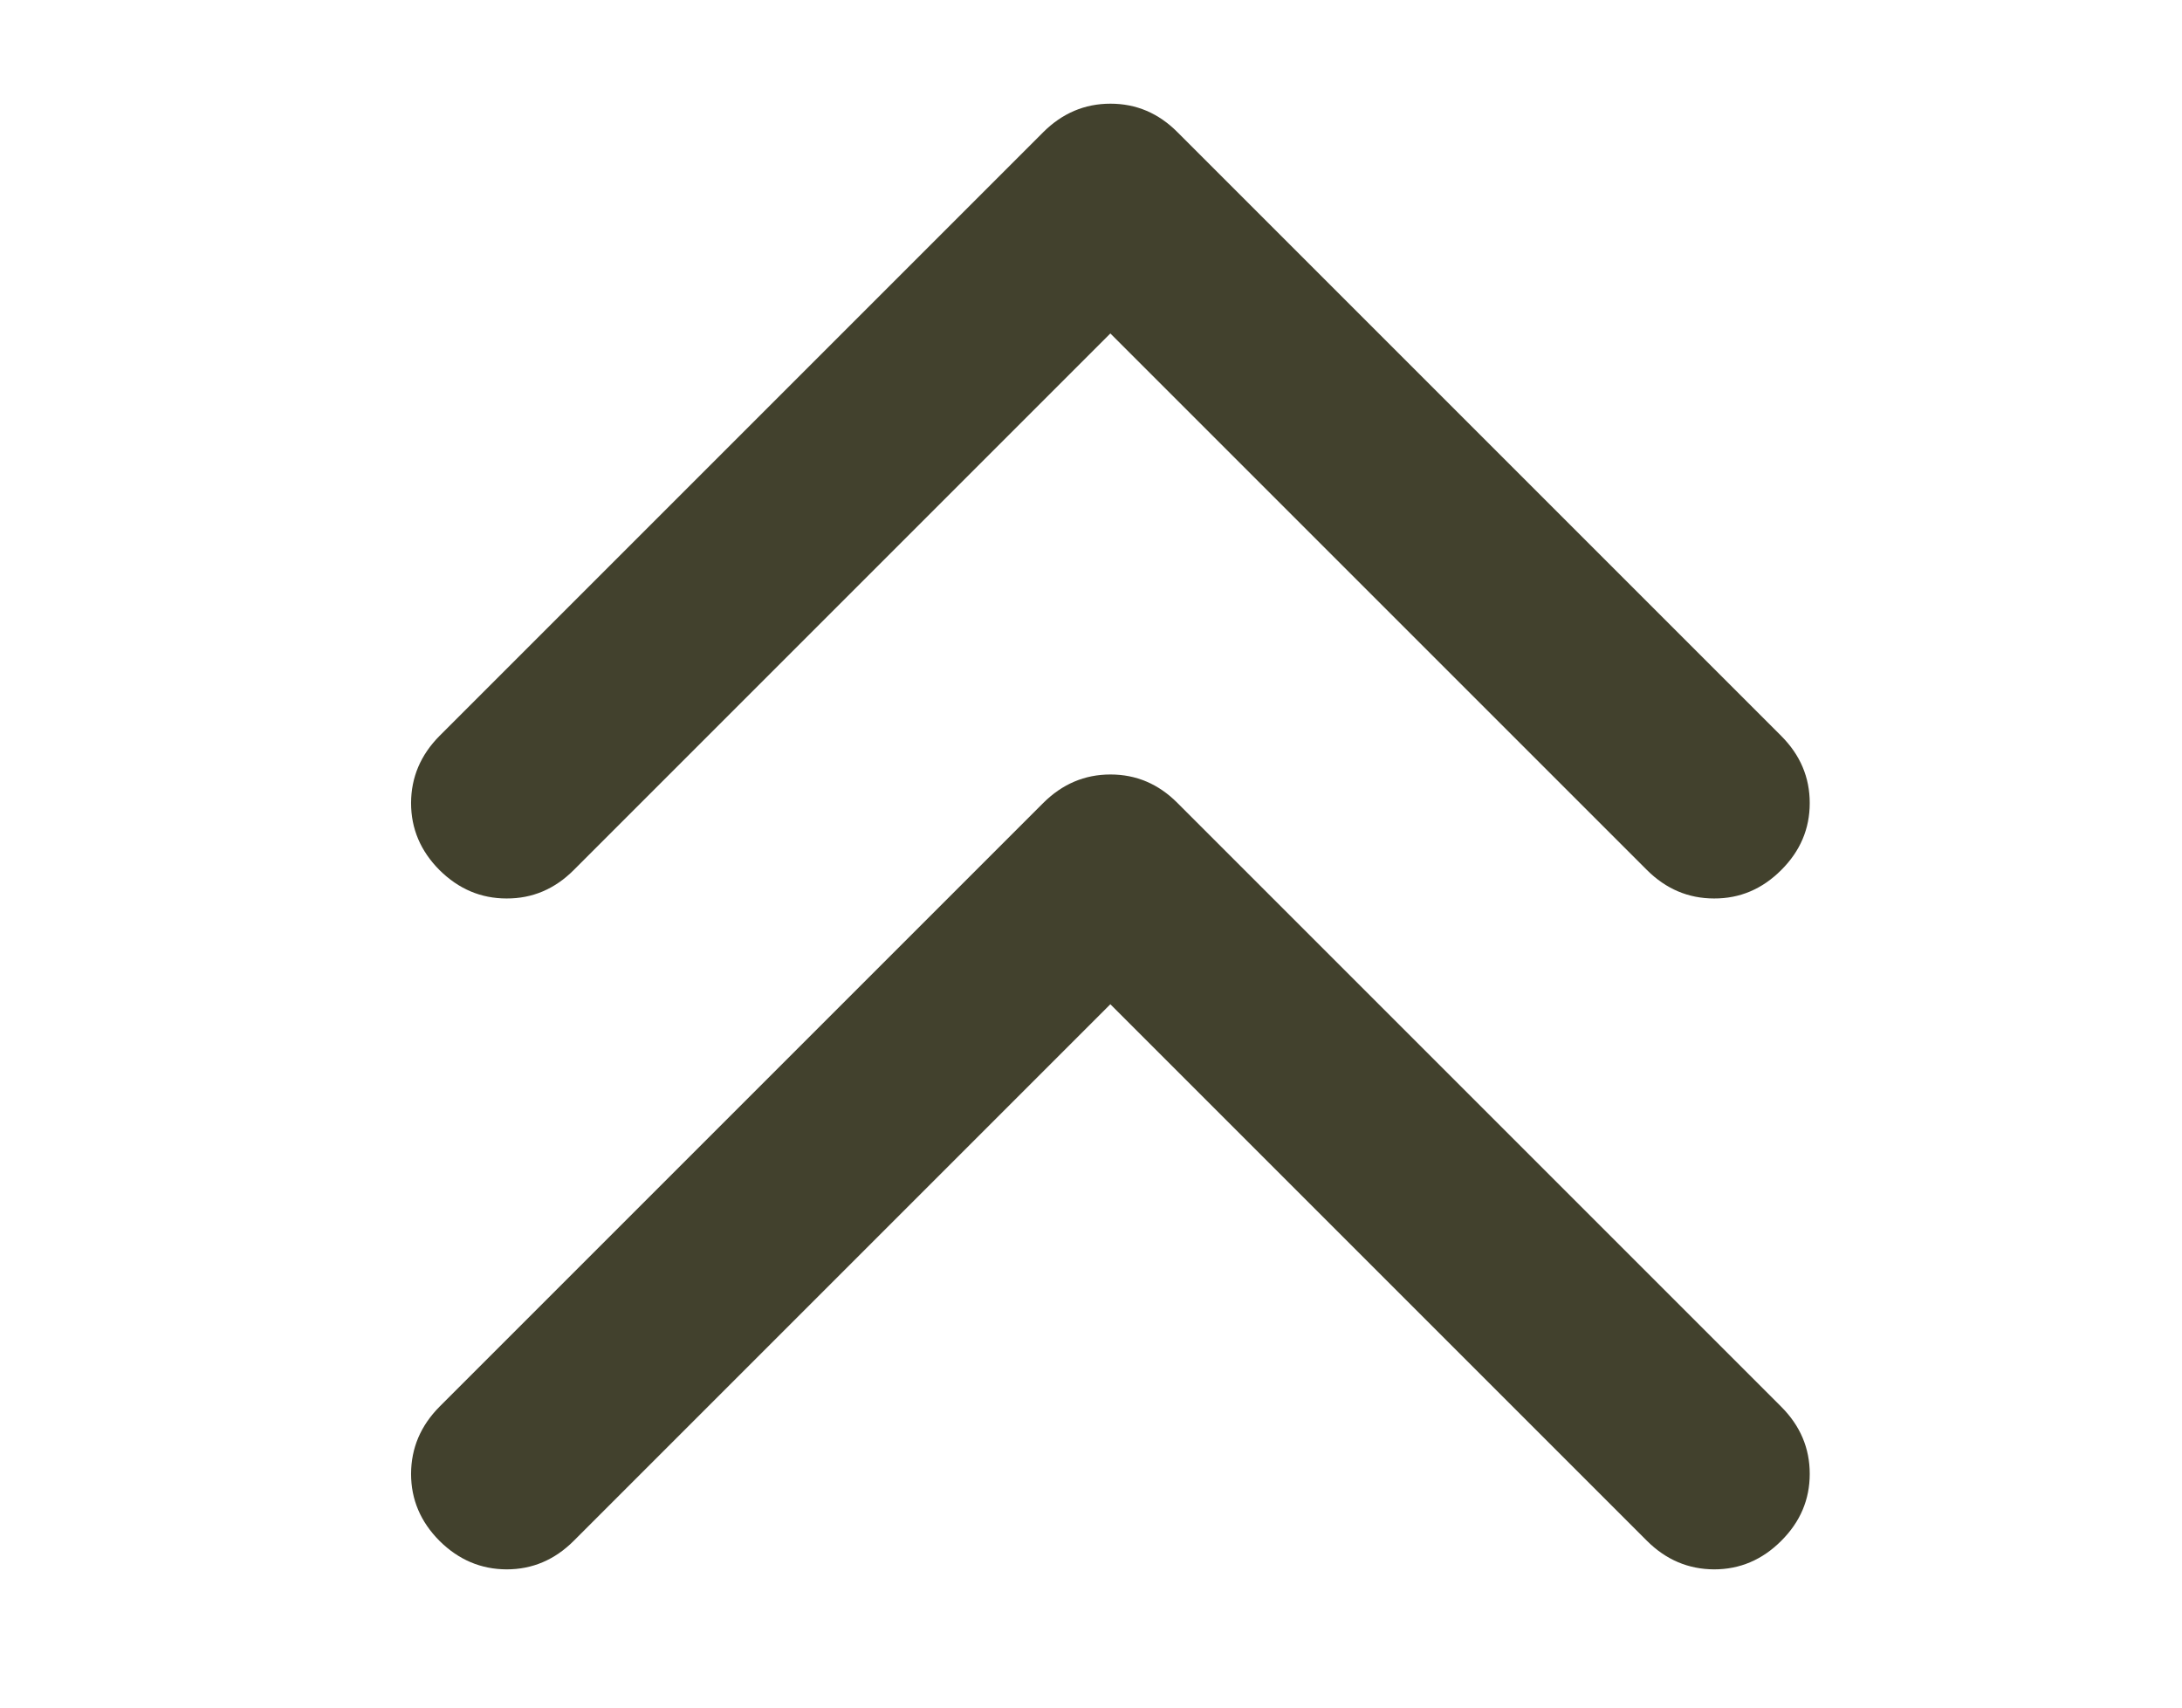 <svg width="23" height="18" viewBox="0 0 23 18" fill="none" xmlns="http://www.w3.org/2000/svg">
<path d="M11.704 3.515L6.047 9.172C5.847 9.372 5.611 9.472 5.34 9.471C5.069 9.471 4.834 9.371 4.633 9.172C4.433 8.971 4.333 8.736 4.333 8.464C4.334 8.193 4.434 7.958 4.633 7.757L10.997 1.393C11.198 1.193 11.434 1.093 11.705 1.093C11.977 1.093 12.212 1.193 12.411 1.393L18.775 7.757C18.976 7.958 19.076 8.194 19.076 8.465C19.076 8.737 18.976 8.972 18.775 9.172C18.575 9.372 18.339 9.472 18.068 9.471C17.797 9.471 17.561 9.371 17.361 9.172L11.704 3.515ZM11.704 10.586L6.047 16.243C5.847 16.443 5.611 16.543 5.34 16.543C5.069 16.542 4.834 16.442 4.633 16.243C4.433 16.042 4.333 15.807 4.333 15.536C4.334 15.264 4.434 15.029 4.633 14.828L10.997 8.464C11.198 8.264 11.434 8.164 11.705 8.164C11.977 8.164 12.212 8.264 12.411 8.464L18.775 14.828C18.976 15.029 19.076 15.265 19.076 15.536C19.076 15.808 18.976 16.043 18.775 16.243C18.575 16.443 18.339 16.543 18.068 16.543C17.797 16.542 17.561 16.442 17.361 16.243L11.704 10.586Z" fill="#42412D"/>
</svg>
